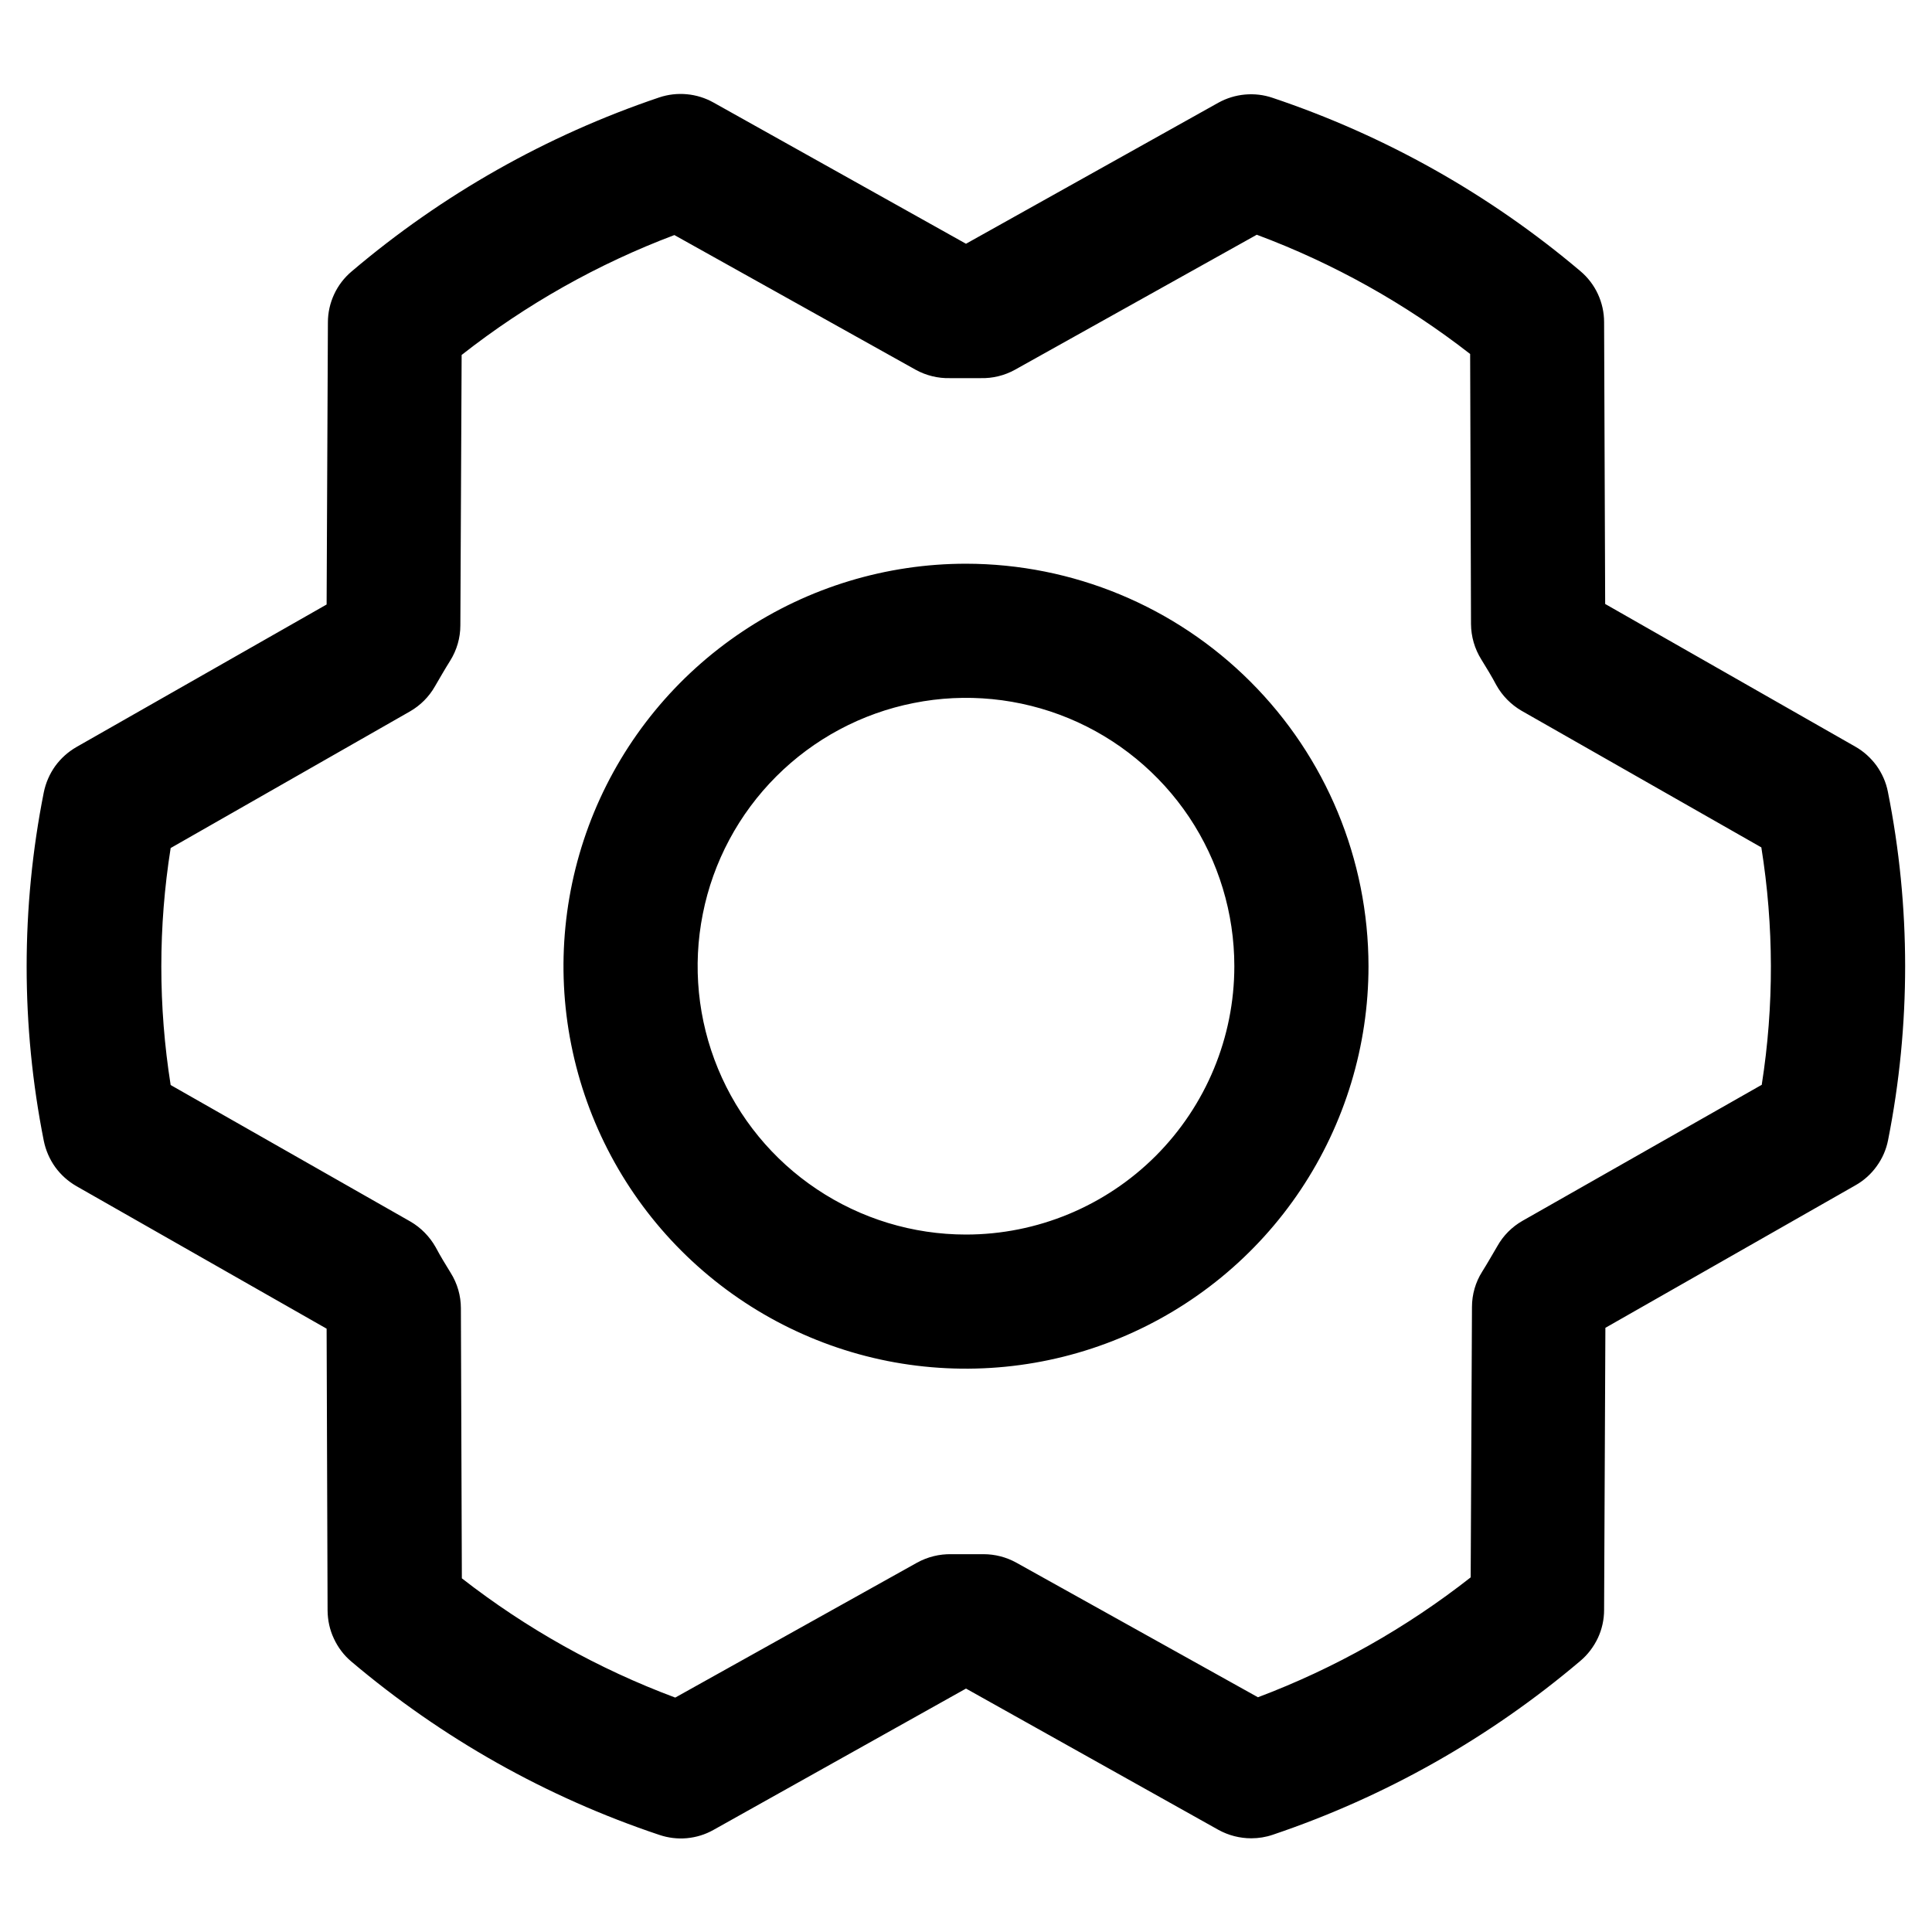 <svg width="18" height="18" viewBox="0 0 18 18" fill="none" xmlns="http://www.w3.org/2000/svg">
<path d="M9 5.252C8.258 5.252 7.533 5.472 6.917 5.884C6.3 6.296 5.819 6.881 5.535 7.567C5.252 8.252 5.177 9.006 5.322 9.733C5.467 10.461 5.824 11.129 6.348 11.653C6.873 12.178 7.541 12.535 8.268 12.68C8.996 12.824 9.75 12.75 10.435 12.466C11.12 12.182 11.706 11.702 12.118 11.085C12.53 10.468 12.75 9.743 12.75 9.002C12.749 8.007 12.354 7.054 11.65 6.351C10.947 5.648 9.994 5.253 9 5.252ZM9 11.502C8.505 11.502 8.022 11.355 7.611 11.08C7.2 10.806 6.879 10.415 6.69 9.958C6.501 9.502 6.451 8.999 6.548 8.514C6.644 8.029 6.883 7.583 7.232 7.234C7.582 6.884 8.027 6.646 8.512 6.55C8.997 6.453 9.5 6.503 9.957 6.692C10.413 6.881 10.804 7.202 11.079 7.613C11.353 8.024 11.5 8.507 11.5 9.002C11.5 9.665 11.236 10.3 10.768 10.769C10.299 11.238 9.663 11.502 9 11.502ZM17.589 7.377C17.572 7.289 17.535 7.206 17.483 7.133C17.43 7.061 17.363 7 17.285 6.956L14.955 5.627L14.945 3.001C14.945 2.91 14.925 2.821 14.887 2.739C14.849 2.657 14.793 2.584 14.724 2.526C13.879 1.811 12.905 1.263 11.855 0.911C11.773 0.883 11.685 0.873 11.598 0.881C11.511 0.889 11.427 0.915 11.351 0.957L9 2.271L6.647 0.955C6.57 0.912 6.486 0.886 6.399 0.878C6.312 0.87 6.224 0.88 6.141 0.908C5.092 1.262 4.12 1.812 3.276 2.529C3.207 2.587 3.151 2.66 3.113 2.742C3.075 2.824 3.055 2.913 3.055 3.003L3.043 5.632L0.712 6.96C0.634 7.005 0.567 7.065 0.514 7.138C0.462 7.211 0.426 7.294 0.408 7.382C0.195 8.454 0.195 9.557 0.408 10.629C0.426 10.717 0.462 10.8 0.514 10.873C0.567 10.946 0.634 11.006 0.712 11.051L3.043 12.379L3.052 15.005C3.053 15.096 3.072 15.185 3.111 15.267C3.149 15.349 3.204 15.422 3.273 15.48C4.119 16.196 5.092 16.744 6.142 17.095C6.225 17.123 6.312 17.134 6.399 17.126C6.486 17.118 6.571 17.092 6.647 17.049L9 15.732L11.353 17.049C11.446 17.1 11.551 17.127 11.658 17.127C11.726 17.127 11.794 17.116 11.858 17.094C12.908 16.74 13.88 16.19 14.724 15.474C14.793 15.416 14.848 15.343 14.887 15.261C14.925 15.18 14.945 15.09 14.945 15L14.957 12.371L17.287 11.043C17.365 10.999 17.433 10.938 17.485 10.865C17.538 10.792 17.574 10.709 17.591 10.621C17.803 9.55 17.803 8.448 17.589 7.377ZM16.417 10.105L14.185 11.374C14.087 11.43 14.006 11.511 13.951 11.609C13.905 11.687 13.858 11.77 13.809 11.848C13.747 11.946 13.714 12.06 13.714 12.177L13.702 14.696C13.102 15.167 12.434 15.544 11.72 15.813L9.469 14.559C9.375 14.507 9.27 14.48 9.163 14.48H9.148C9.054 14.48 8.959 14.48 8.864 14.48C8.752 14.478 8.642 14.505 8.544 14.559L6.291 15.816C5.575 15.549 4.905 15.174 4.303 14.705L4.294 12.189C4.294 12.072 4.261 11.958 4.199 11.859C4.151 11.781 4.103 11.703 4.059 11.62C4.003 11.521 3.922 11.438 3.824 11.381L1.59 10.109C1.474 9.377 1.474 8.632 1.59 7.901L3.818 6.629C3.916 6.573 3.997 6.492 4.052 6.395C4.098 6.316 4.145 6.234 4.194 6.156C4.256 6.057 4.289 5.943 4.289 5.827L4.301 3.307C4.901 2.836 5.569 2.459 6.283 2.19L8.531 3.445C8.629 3.499 8.74 3.526 8.851 3.523C8.946 3.523 9.041 3.523 9.136 3.523C9.248 3.526 9.358 3.499 9.456 3.445L11.709 2.187C12.425 2.454 13.095 2.829 13.697 3.298L13.705 5.814C13.706 5.931 13.739 6.045 13.801 6.144C13.849 6.222 13.897 6.3 13.941 6.383C13.996 6.482 14.078 6.565 14.176 6.622L16.41 7.895C16.527 8.627 16.529 9.372 16.414 10.105H16.417Z" fill="black"/>
</svg>
